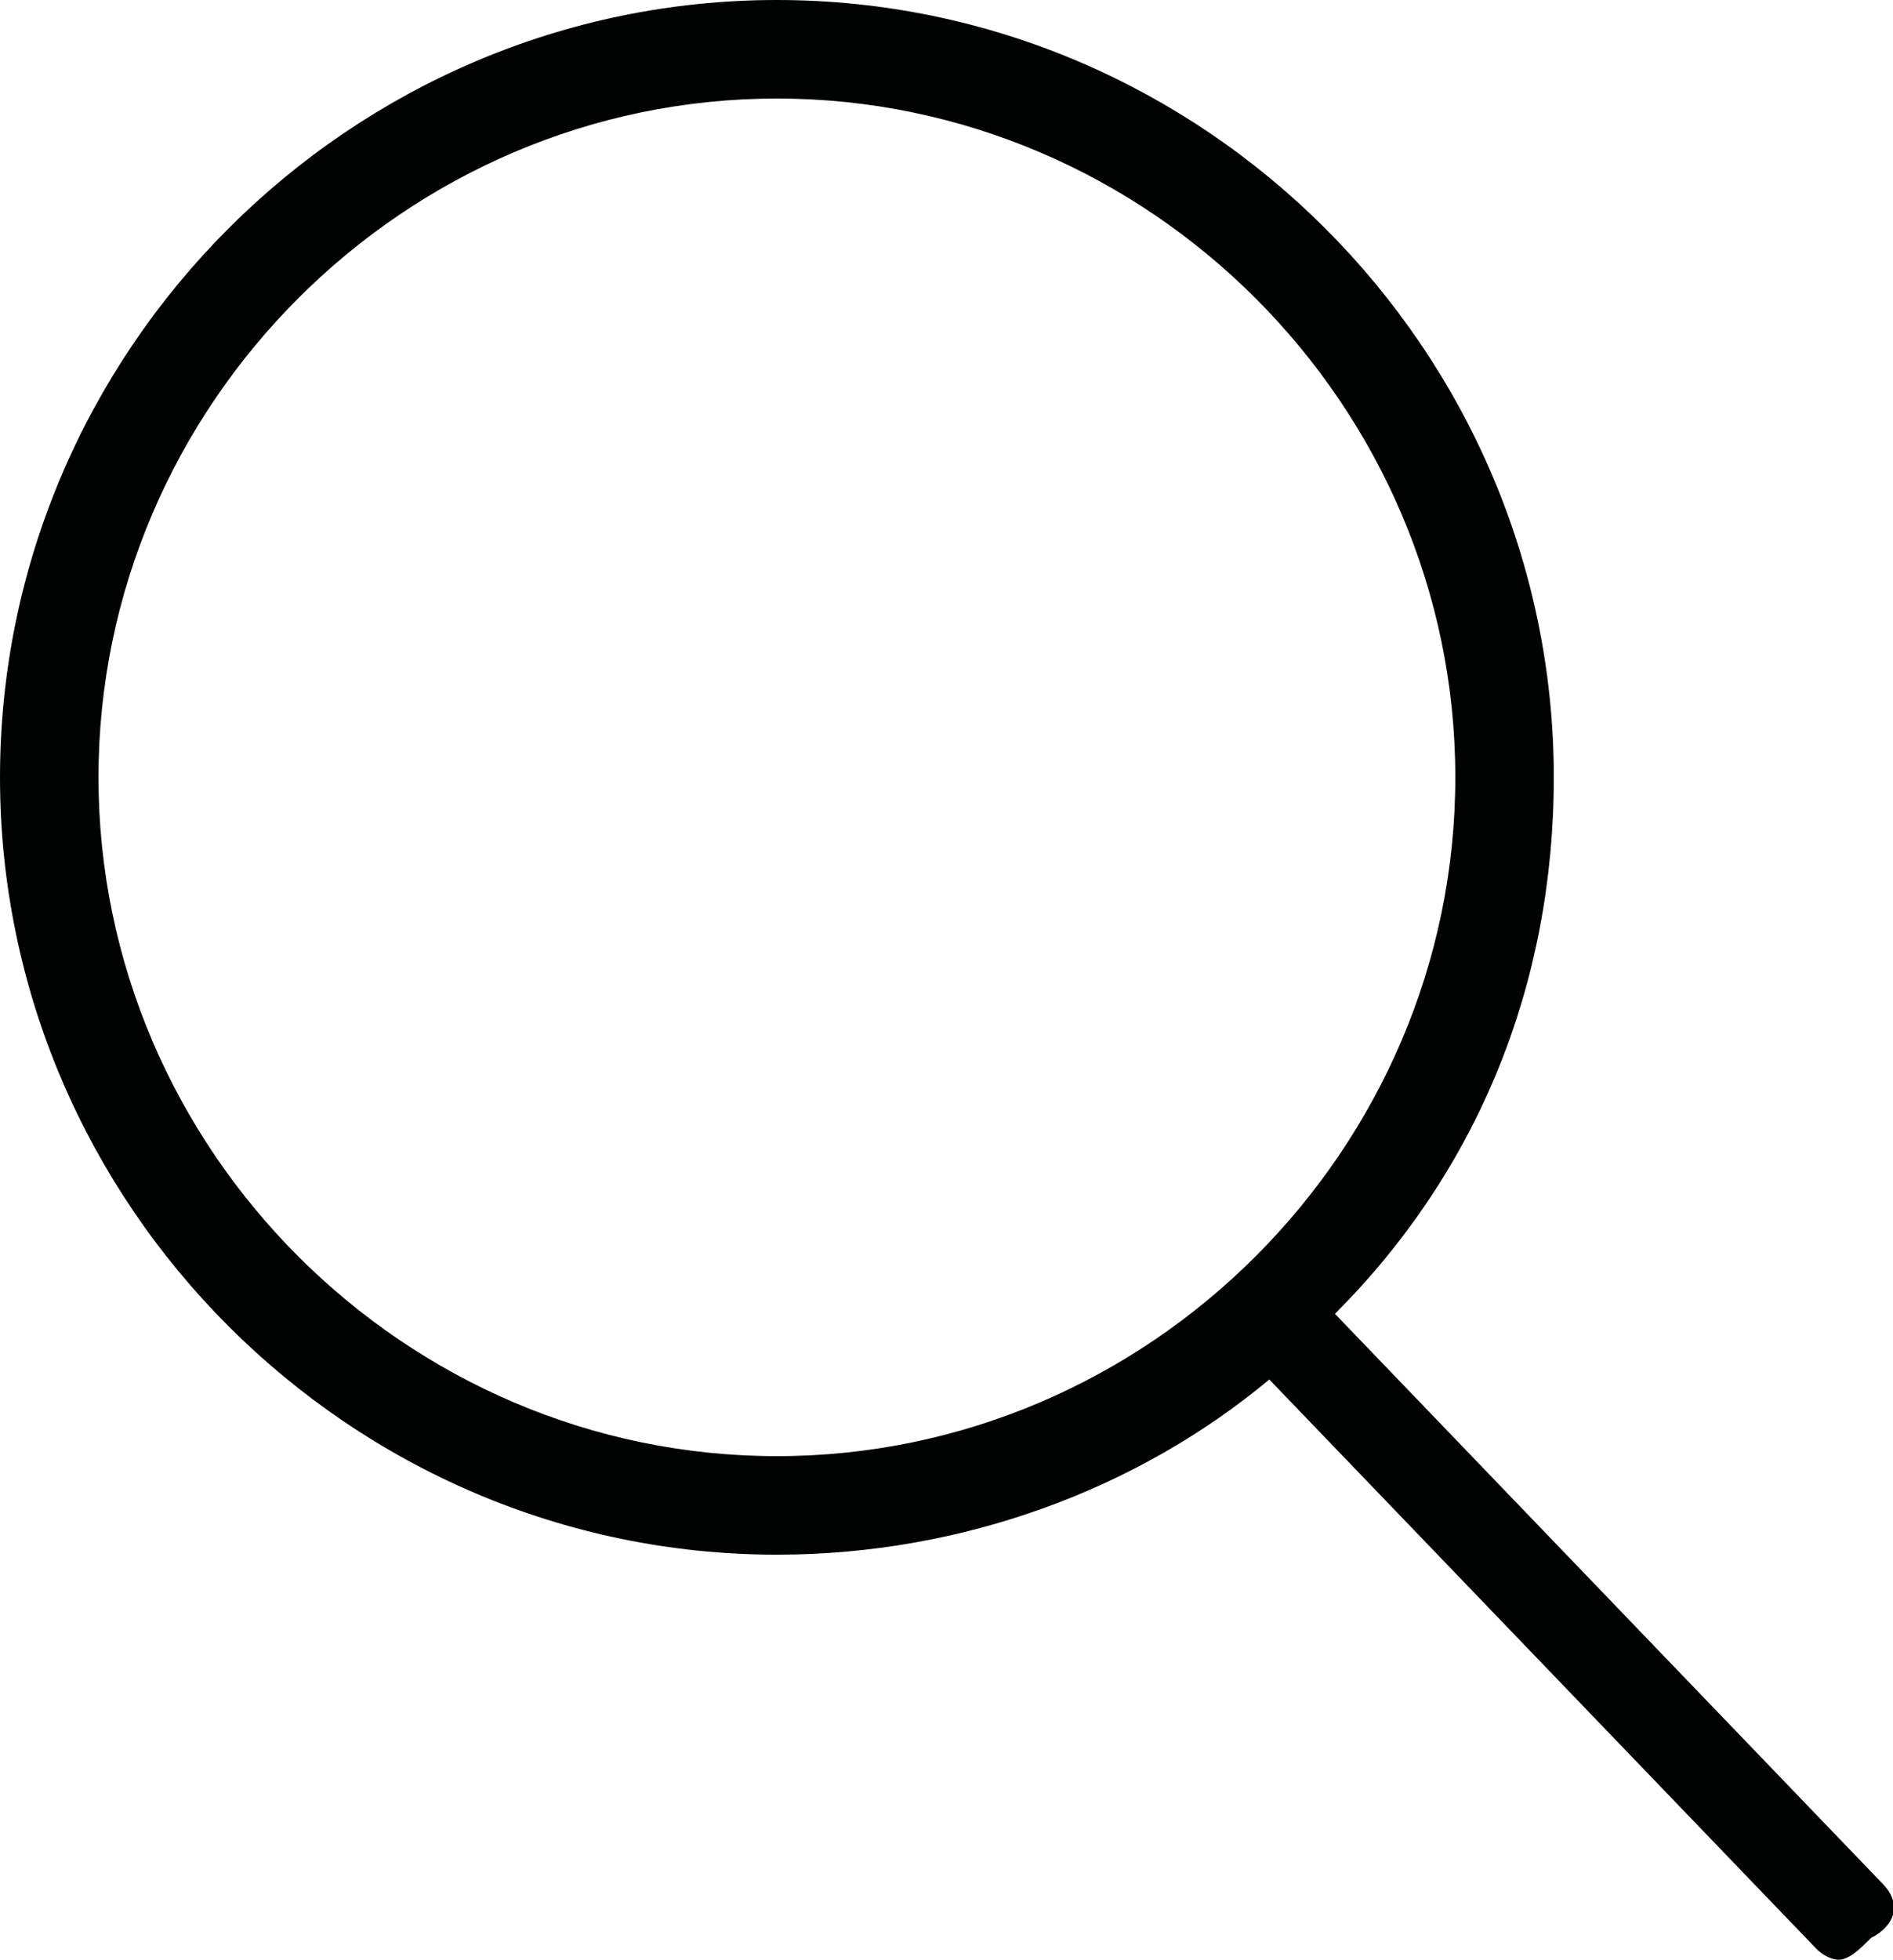 <?xml version="1.0" encoding="utf-8"?>
<!-- Generator: Adobe Illustrator 17.1.0, SVG Export Plug-In . SVG Version: 6.00 Build 0)  -->
<!DOCTYPE svg PUBLIC "-//W3C//DTD SVG 1.1//EN" "http://www.w3.org/Graphics/SVG/1.1/DTD/svg11.dtd">
<svg version="1.1" id="Слой_1" xmlns="http://www.w3.org/2000/svg" xmlns:xlink="http://www.w3.org/1999/xlink" x="0px" y="0px"
	 width="17.3px" height="17.9px" viewBox="0 0 17.3 17.9" enable-background="new 0 0 17.3 17.9" xml:space="preserve">
<path fill="#010202" d="M17.2,17.2l-5-5.2c1.3-1.3,2-3,2-4.9C14.2,3.2,11,0,7.1,0S0,3.2,0,7.1s3.2,7.1,7.1,7.1
	c1.7,0,3.3-0.6,4.5-1.6l5,5.2c0.1,0.1,0.2,0.1,0.2,0.1c0.1,0,0.2-0.1,0.3-0.2C17.3,17.6,17.4,17.4,17.2,17.2z M7.1,13.3
	c-3.4,0-6.2-2.8-6.2-6.2s2.8-6.2,6.2-6.2s6.2,2.8,6.2,6.2S10.5,13.3,7.1,13.3z"/>
</svg>
